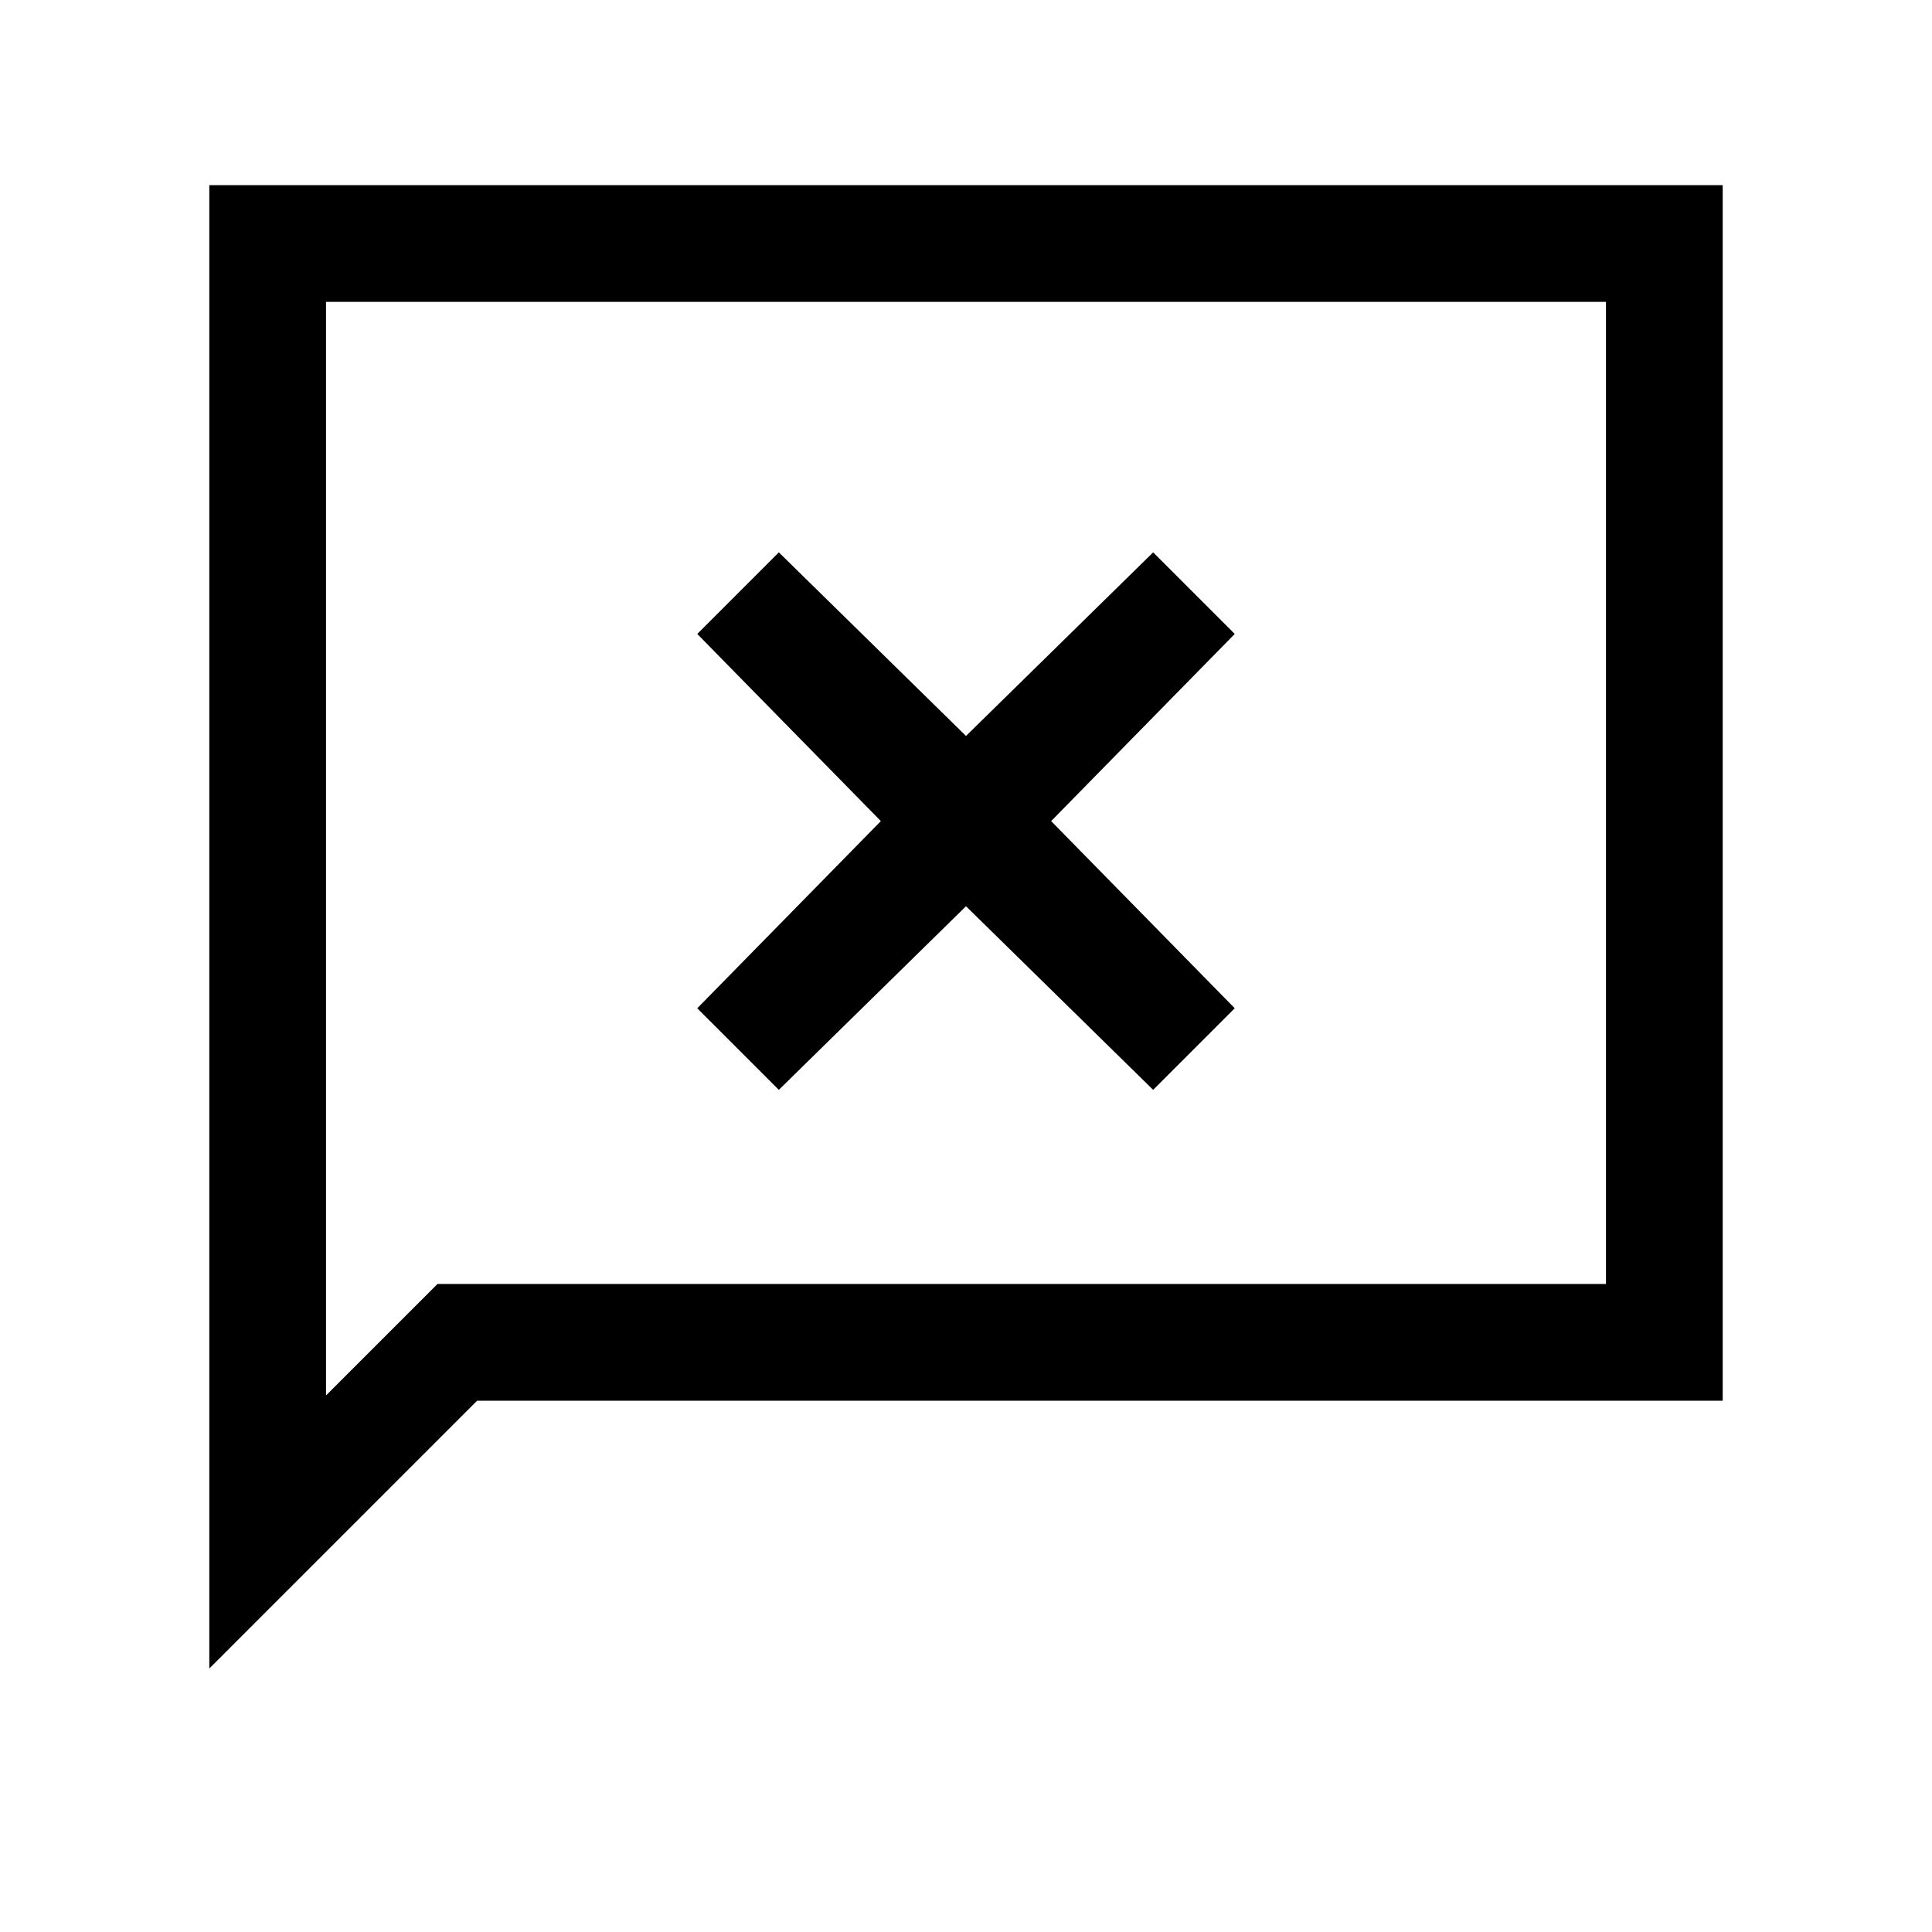 <svg xmlns="http://www.w3.org/2000/svg" height="20" viewBox="0 96 960 960" width="20"><path d="M104 925.077V188h752v604H237.077L104 925.077ZM217.384 734H798V246H162v543.384L217.384 734ZM162 734V246v488Zm225-96.461 93-91.231 93 91.231L613.539 597l-91.231-93 91.231-93L573 370.461l-93 91.231-93-91.231L346.461 411l91.231 93-91.231 93L387 637.539Z"/></svg>